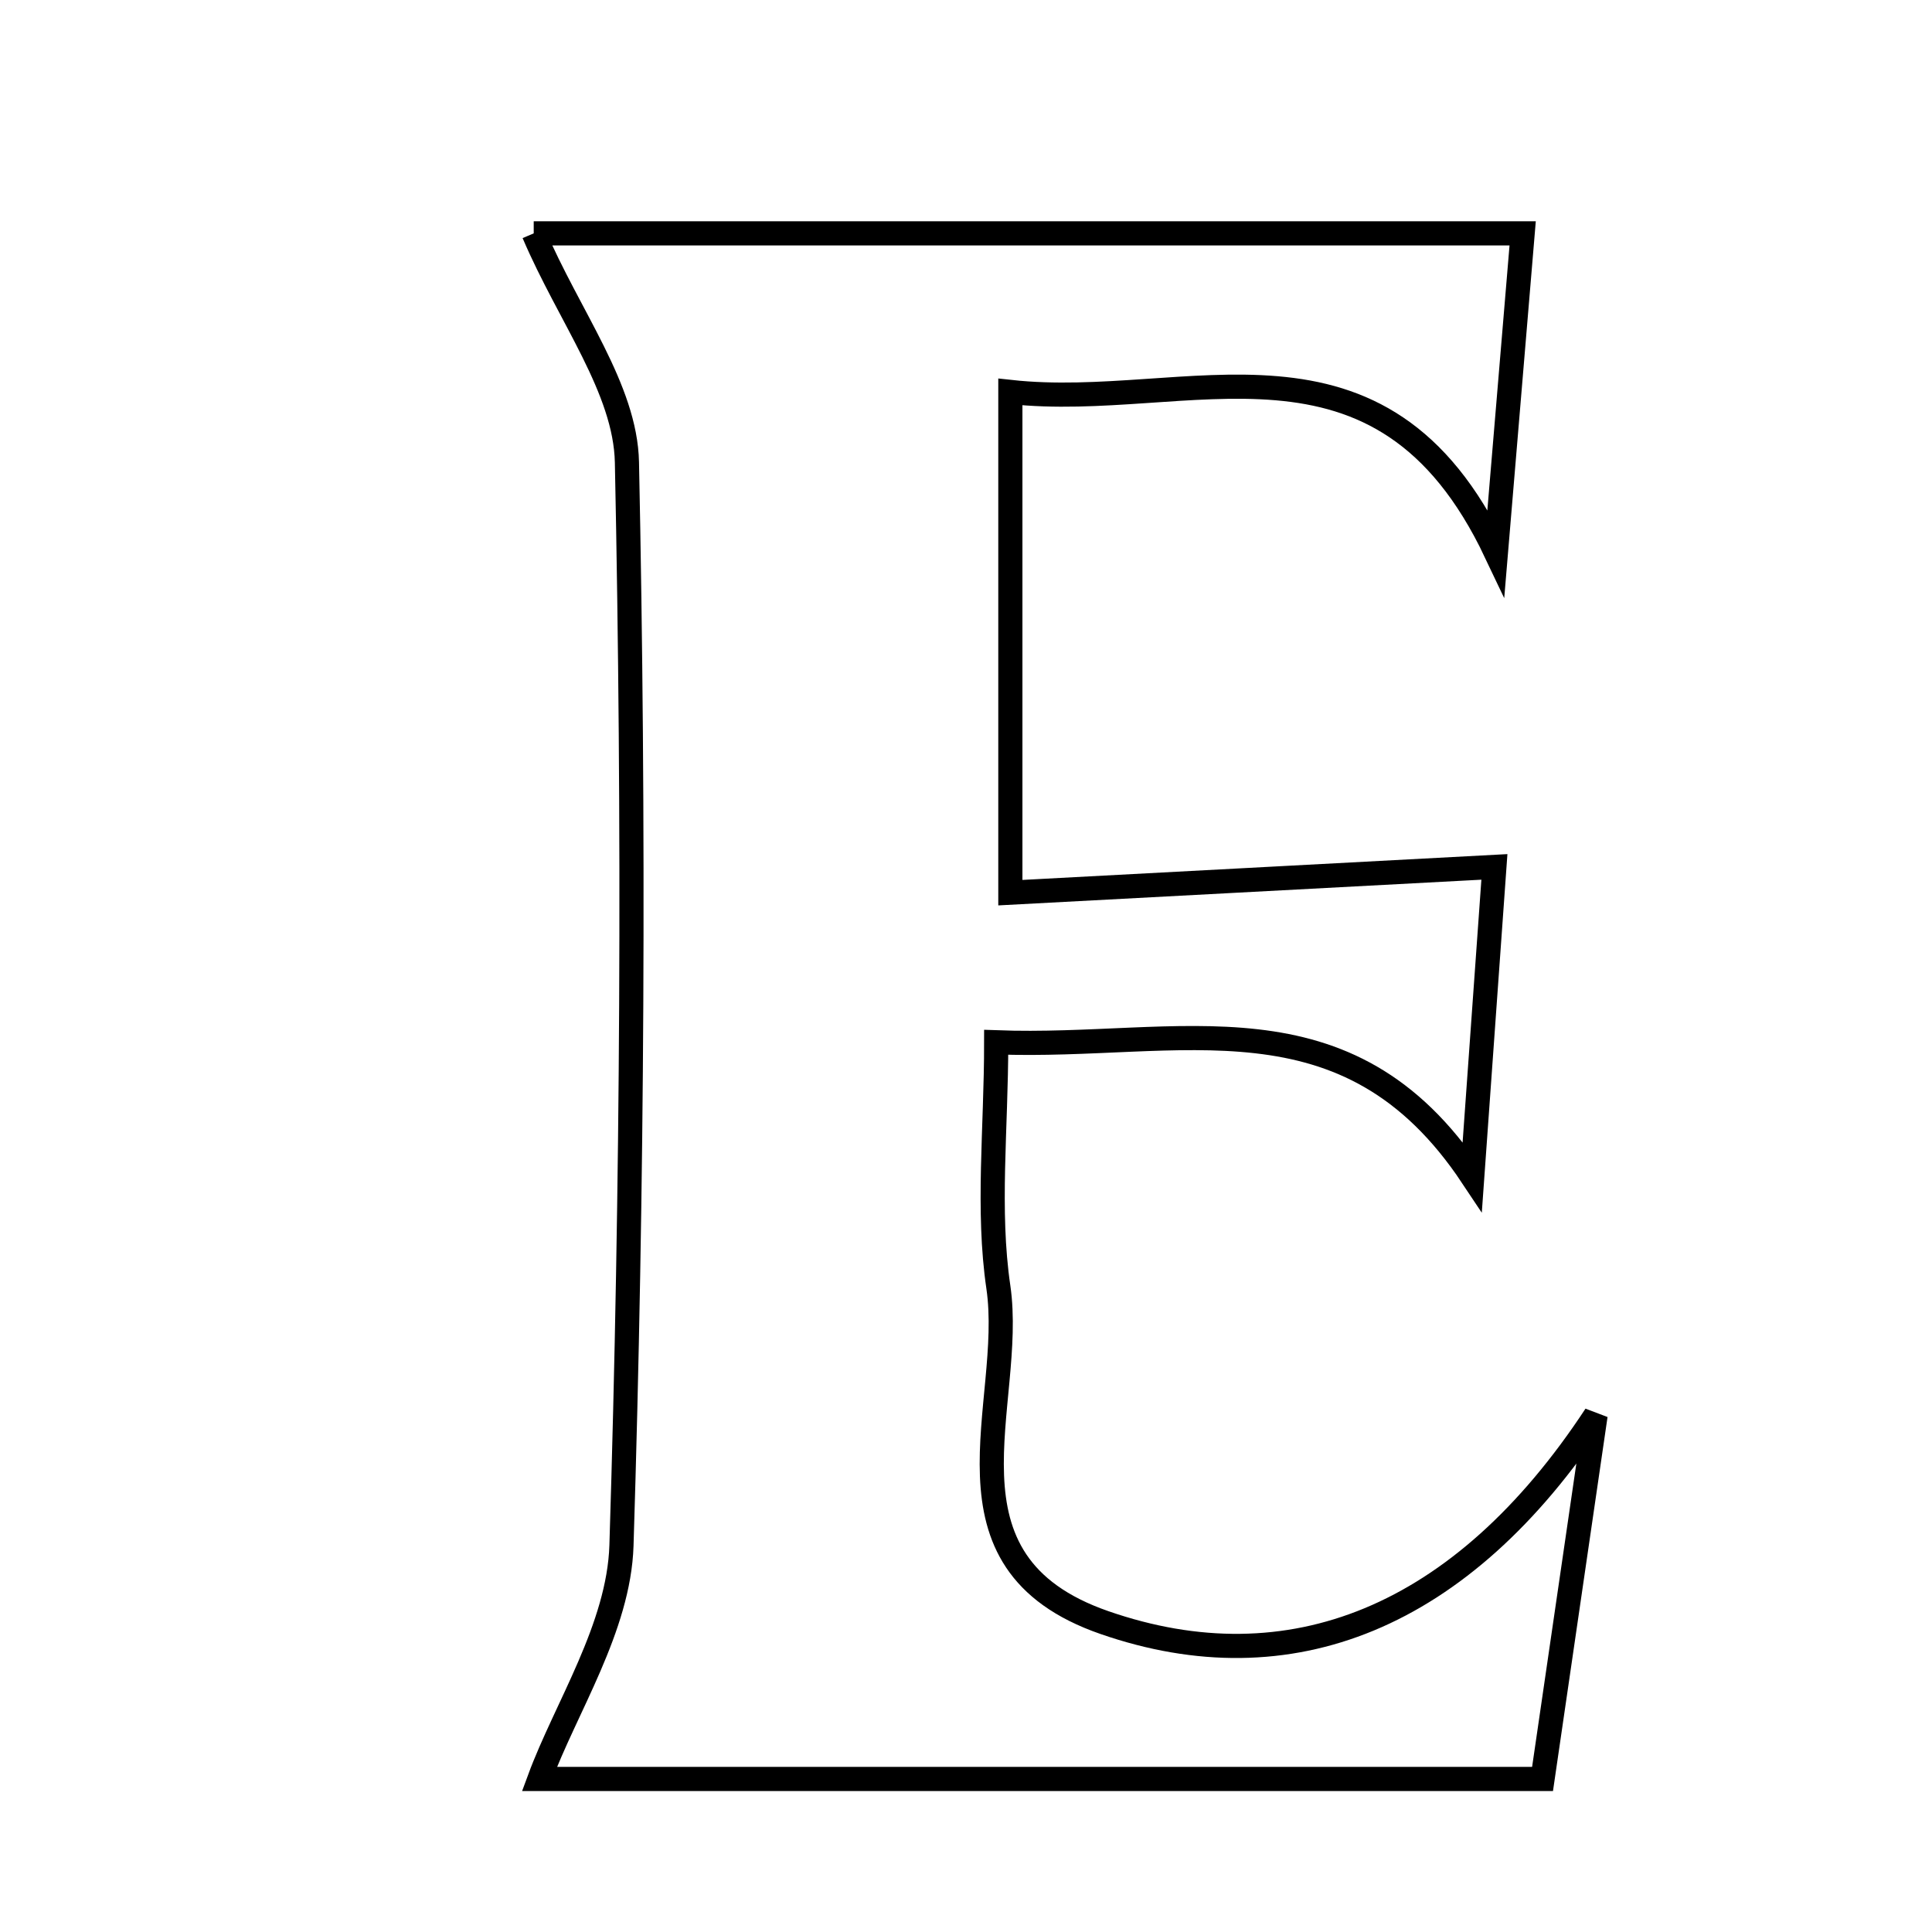 <svg xmlns="http://www.w3.org/2000/svg" viewBox="0.0 0.0 24.0 24.0" height="200px" width="200px"><path fill="none" stroke="black" stroke-width=".3" stroke-opacity="1.0"  filling="0" d="M6.63 2.899 C10.479 2.899 14.623 2.899 18.915 2.899 C18.82 4.028 18.717 5.264 18.583 6.863 C17.149 3.839 14.767 5.112 12.551 4.869 C12.551 6.941 12.551 8.839 12.551 11.089 C14.574 10.981 16.512 10.879 18.564 10.769 C18.49 11.81 18.401 13.046 18.289 14.616 C16.731 12.273 14.673 13.033 12.375 12.948 C12.375 14.03 12.261 15.028 12.402 15.989 C12.614 17.441 11.54 19.4 13.719 20.156 C16.018 20.954 18.158 20.111 19.821 17.581 C19.555 19.399 19.366 20.699 19.162 22.099 C14.737 22.099 10.523 22.099 6.701 22.099 C7.026 21.218 7.688 20.219 7.72 19.199 C7.86 14.716 7.881 10.227 7.788 5.743 C7.769 4.829 7.069 3.93 6.63 2.899"></path></svg>